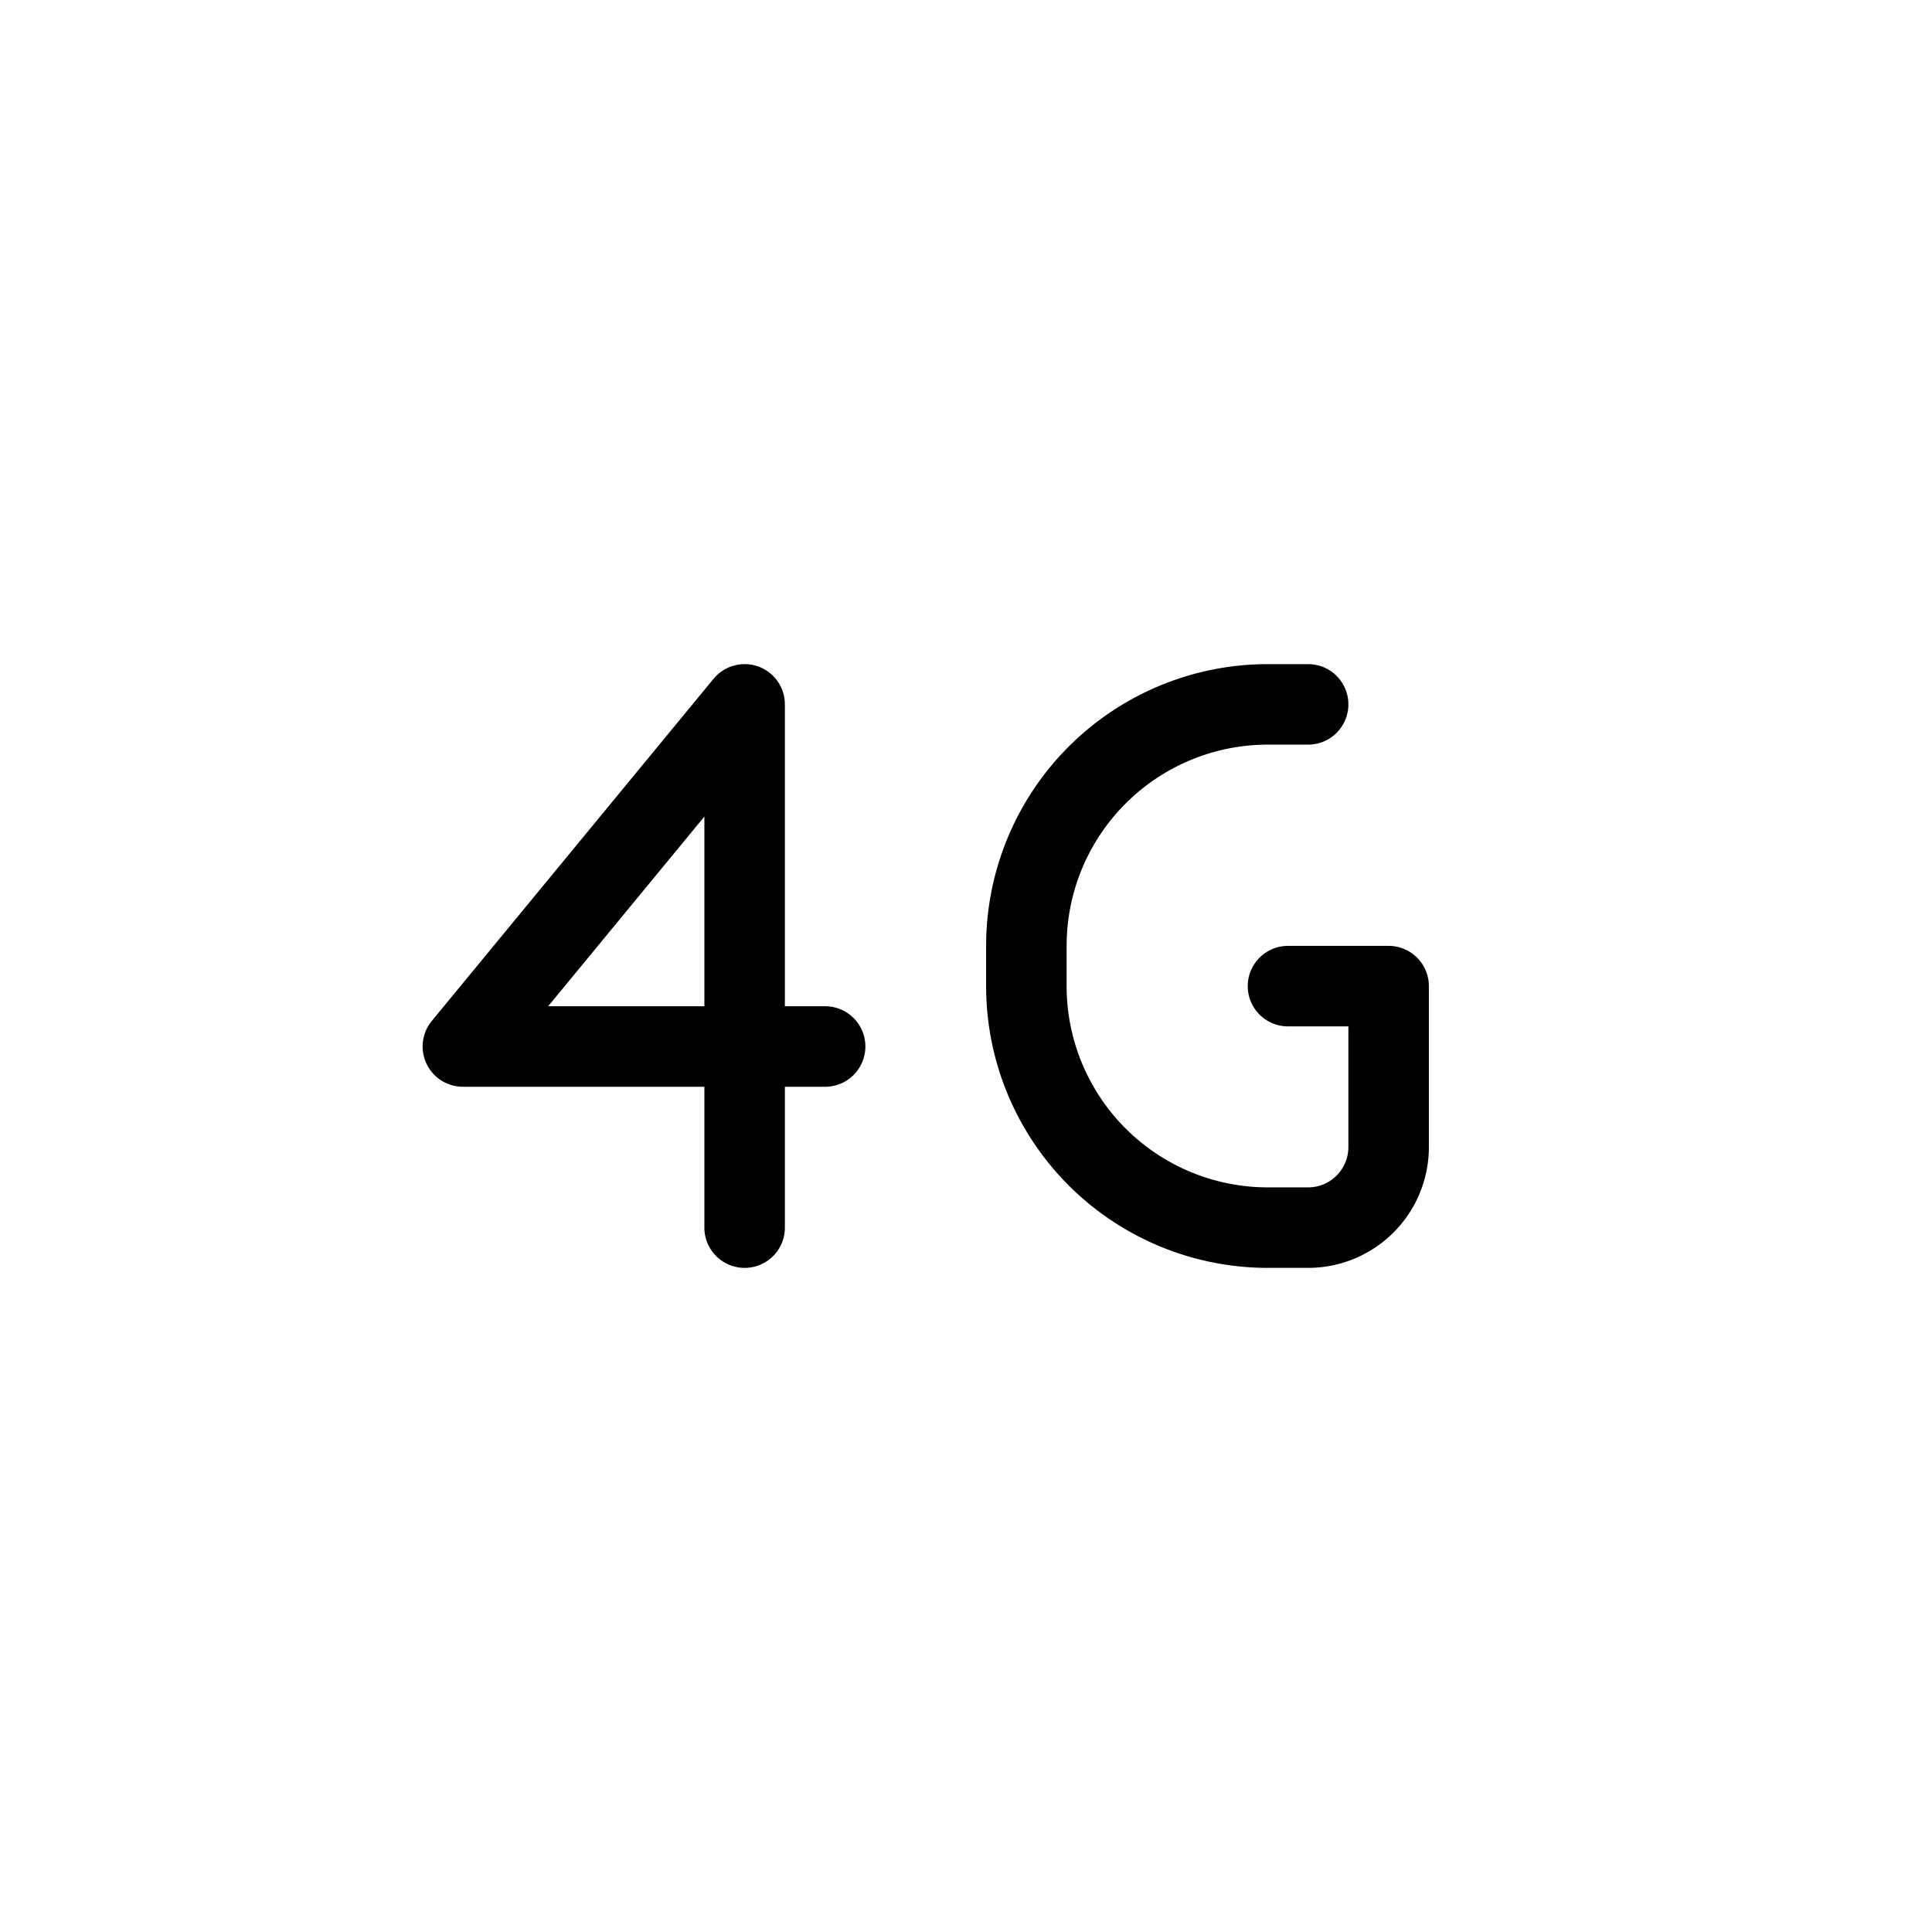 <svg xmlns="http://www.w3.org/2000/svg" width="24" height="24" fill="none" viewBox="0 0 24 24">
  <path stroke="currentColor" stroke-linecap="round" stroke-linejoin="round" d="M9.25 15.25V13m0 0V8.75L5.75 13h3.5Zm0 0h1m6-4.25h-.5a3 3 0 0 0-3 3v.5a3 3 0 0 0 3 3h.5a1 1 0 0 0 1-1v-2H16"/>
</svg>
